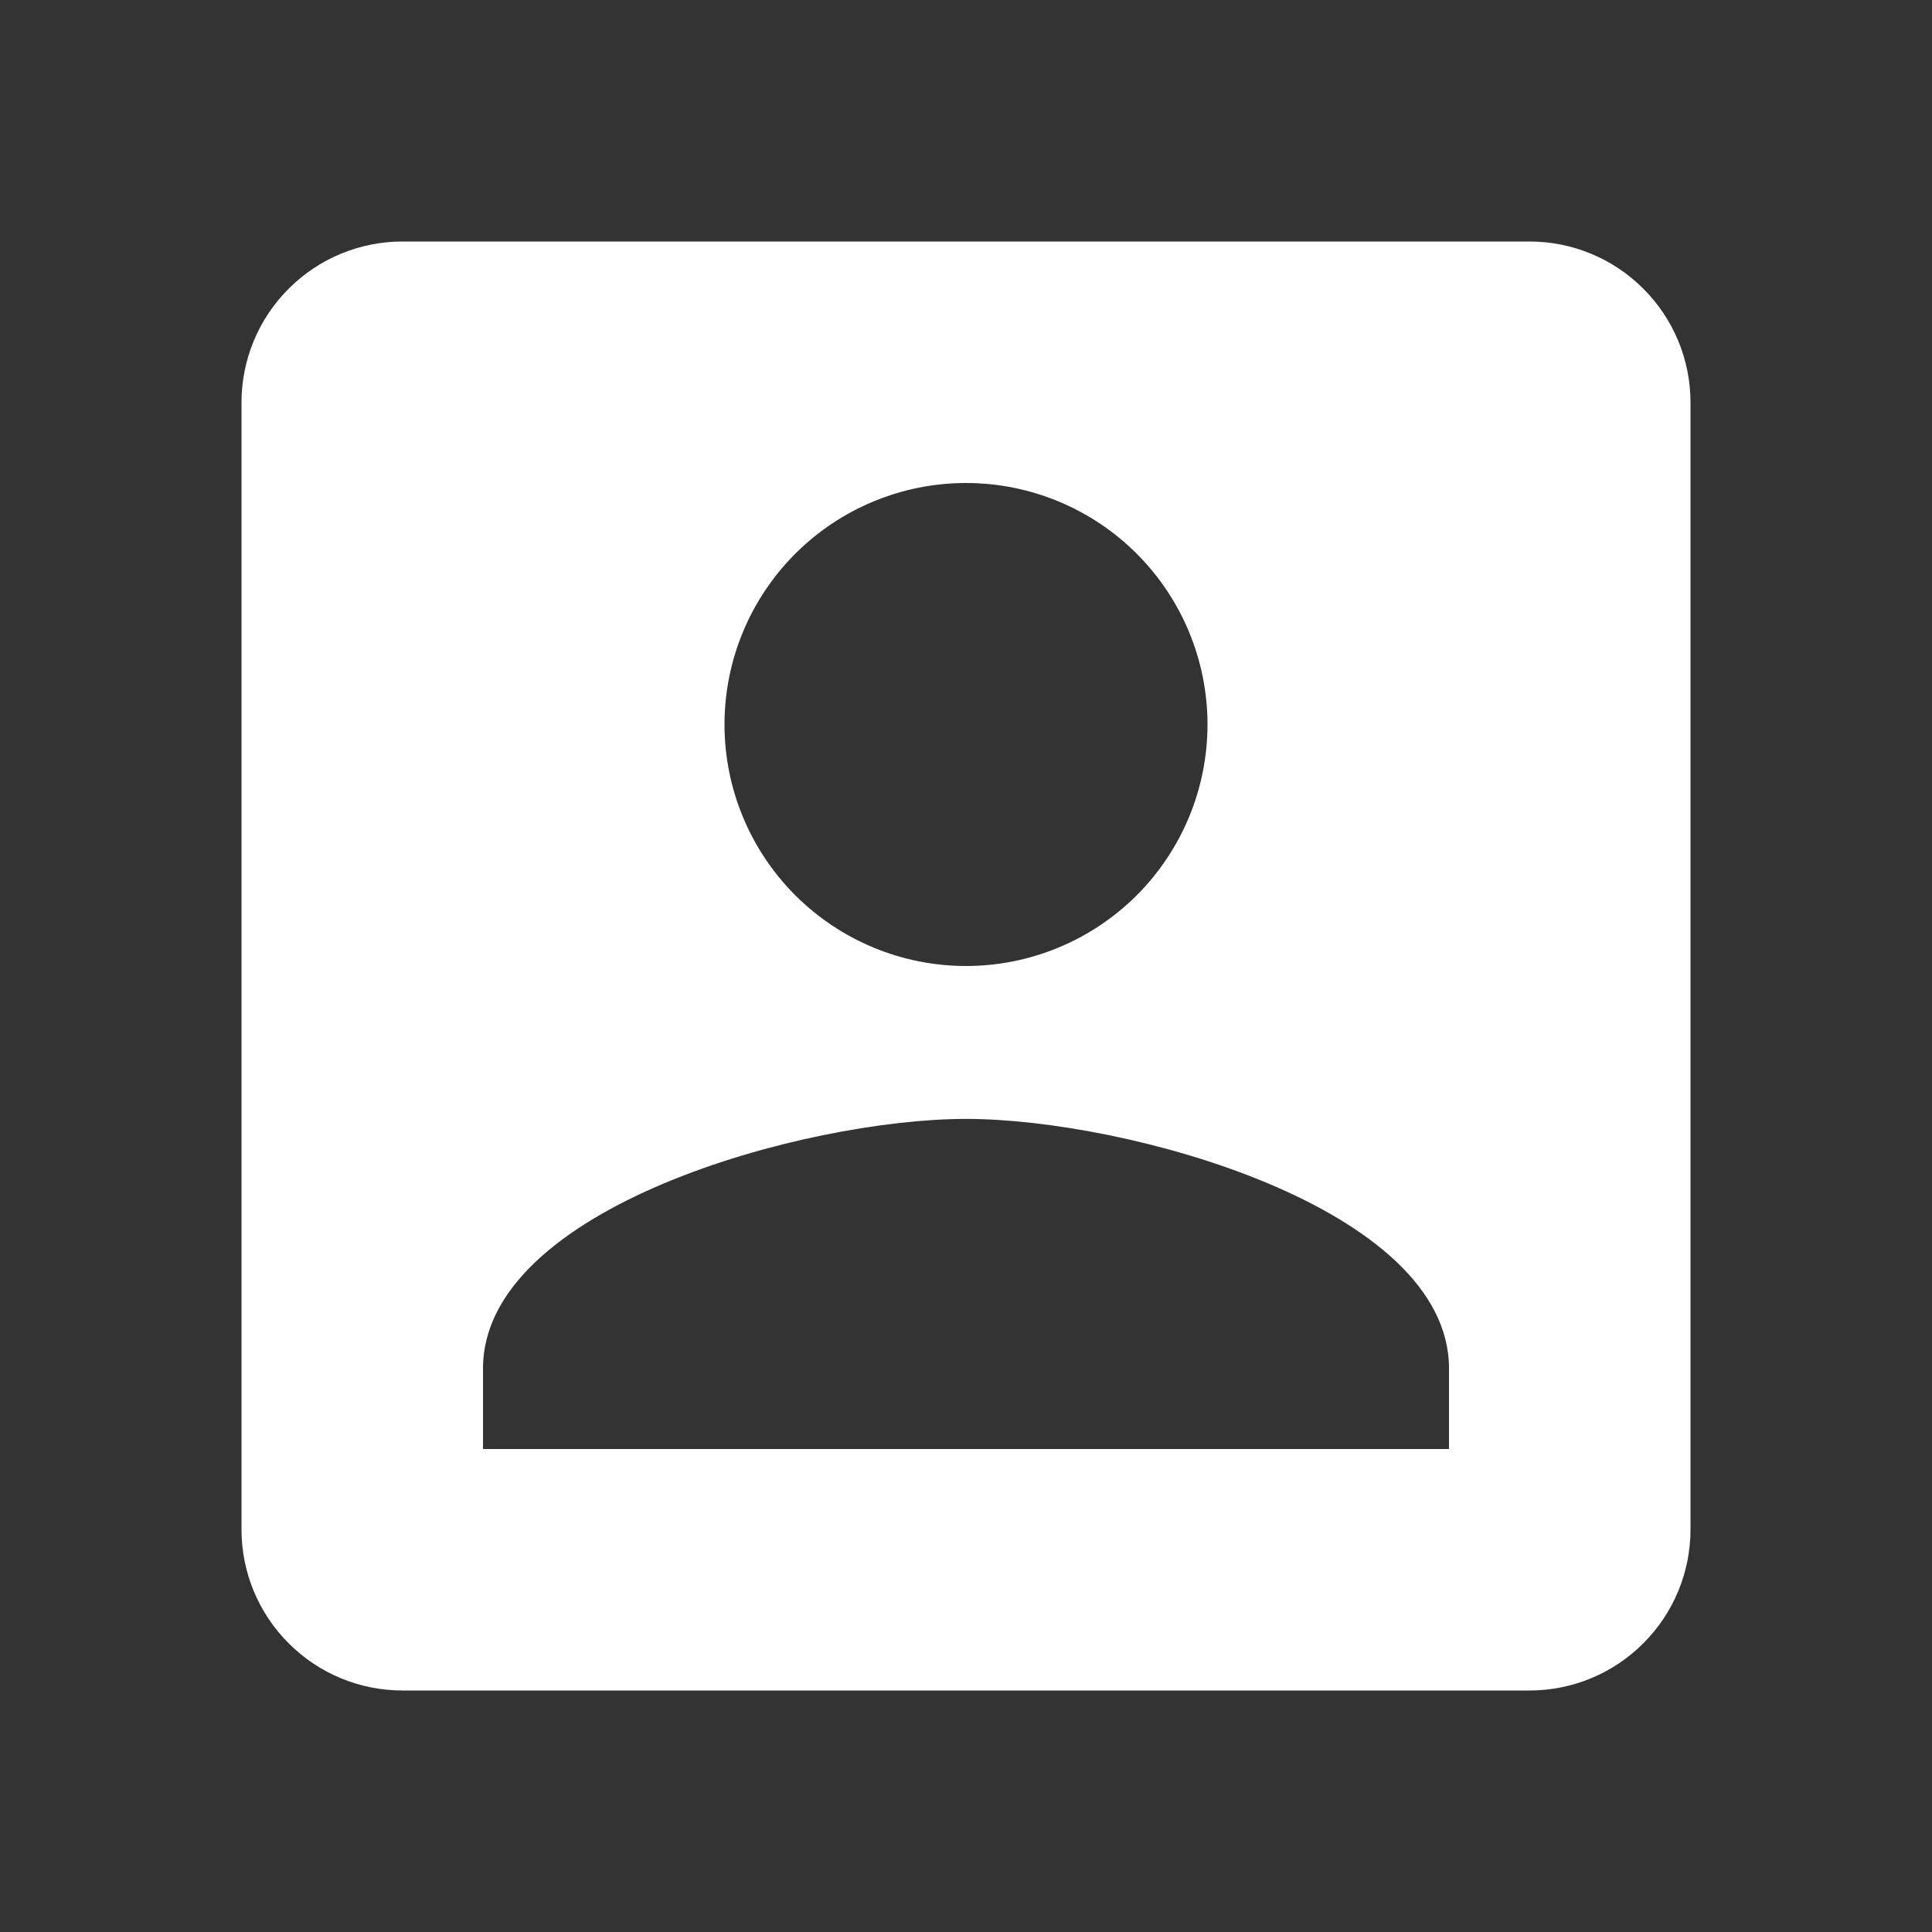<svg width="21" height="21" viewBox="0 0 21 21" fill="none" xmlns="http://www.w3.org/2000/svg">
<rect x="0" y="0" width="21" height="21" fill="#333333" stroke="none"/>
<path d="M5.25 14.875C5.25 13.125 8.75 12.162 10.5 12.162C12.25 12.162 15.75 13.125 15.75 14.875V15.75H5.25M13.125 7.875C13.125 8.571 12.848 9.239 12.356 9.731C11.864 10.223 11.196 10.5 10.5 10.5C9.804 10.5 9.136 10.223 8.644 9.731C8.152 9.239 7.875 8.571 7.875 7.875C7.875 7.179 8.152 6.511 8.644 6.019C9.136 5.527 9.804 5.25 10.5 5.25C11.196 5.25 11.864 5.527 12.356 6.019C12.848 6.511 13.125 7.179 13.125 7.875ZM2.625 4.375V16.625C2.625 17.089 2.809 17.534 3.138 17.862C3.466 18.191 3.911 18.375 4.375 18.375H16.625C17.089 18.375 17.534 18.191 17.862 17.862C18.191 17.534 18.375 17.089 18.375 16.625V4.375C18.375 3.911 18.191 3.466 17.862 3.138C17.534 2.809 17.089 2.625 16.625 2.625H4.375C3.911 2.625 3.466 2.809 3.138 3.138C2.809 3.466 2.625 3.911 2.625 4.375Z" fill="white"/>
</svg>
